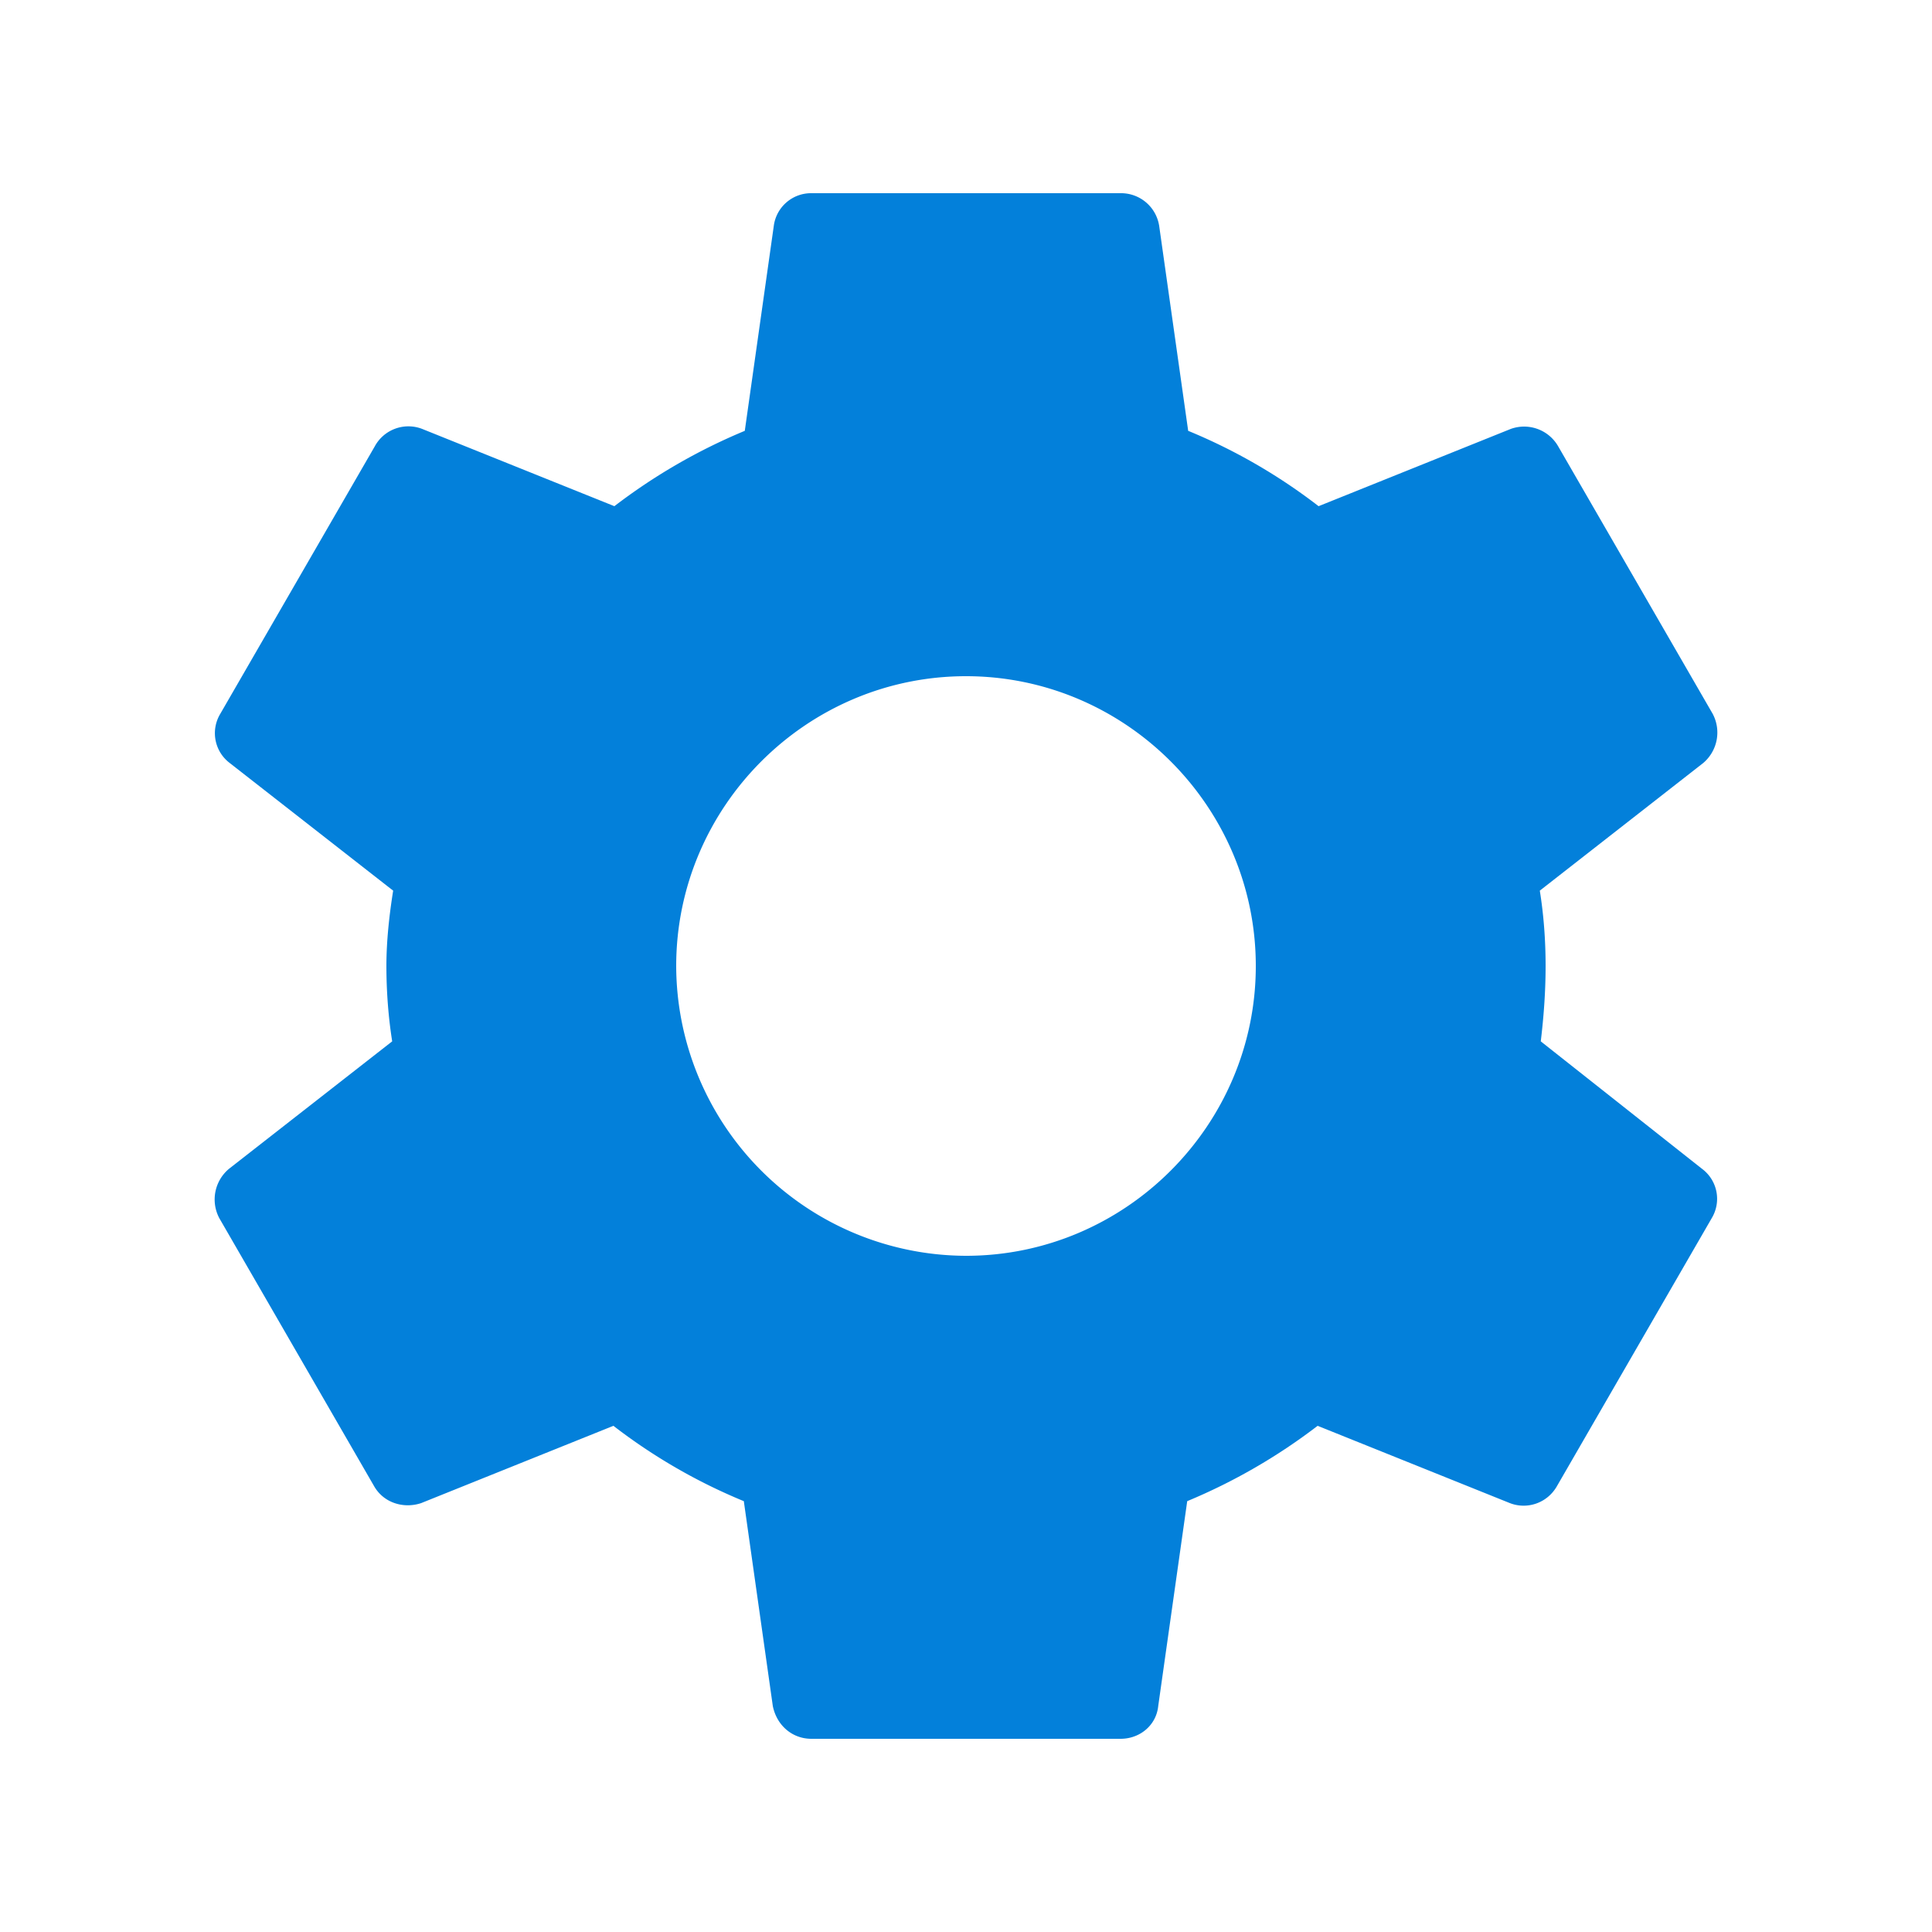 <svg width="24" height="24" fill="none" xmlns="http://www.w3.org/2000/svg"><path d="M19.14 12.936c.036-.3.06-.612.06-.936 0-.324-.024-.636-.072-.936l2.028-1.584a.496.496 0 00.12-.612l-1.92-3.324a.488.488 0 00-.588-.216l-2.388.96a7.03 7.03 0 00-1.62-.936l-.36-2.544a.479.479 0 00-.48-.408h-3.84a.467.467 0 00-.468.408l-.36 2.544a7.218 7.218 0 00-1.62.936l-2.388-.96a.475.475 0 00-.588.216l-1.92 3.324a.465.465 0 00.12.612l2.028 1.584c-.048.3-.084.624-.084.936 0 .312.024.636.072.936L2.844 14.52a.496.496 0 00-.12.612l1.92 3.324c.12.216.372.288.588.216l2.388-.96a7.03 7.03 0 001.62.936l.36 2.544c.048.24.24.408.48.408h3.84c.24 0 .444-.168.468-.408l.36-2.544a7.219 7.219 0 001.62-.936l2.388.96c.216.084.468 0 .588-.216l1.92-3.324a.465.465 0 00-.12-.612l-2.004-1.584zM12 15.6A3.61 3.61 0 018.4 12c0-1.98 1.62-3.6 3.6-3.6s3.6 1.62 3.6 3.6-1.62 3.6-3.6 3.6z" fill="#0380DA"/></svg>